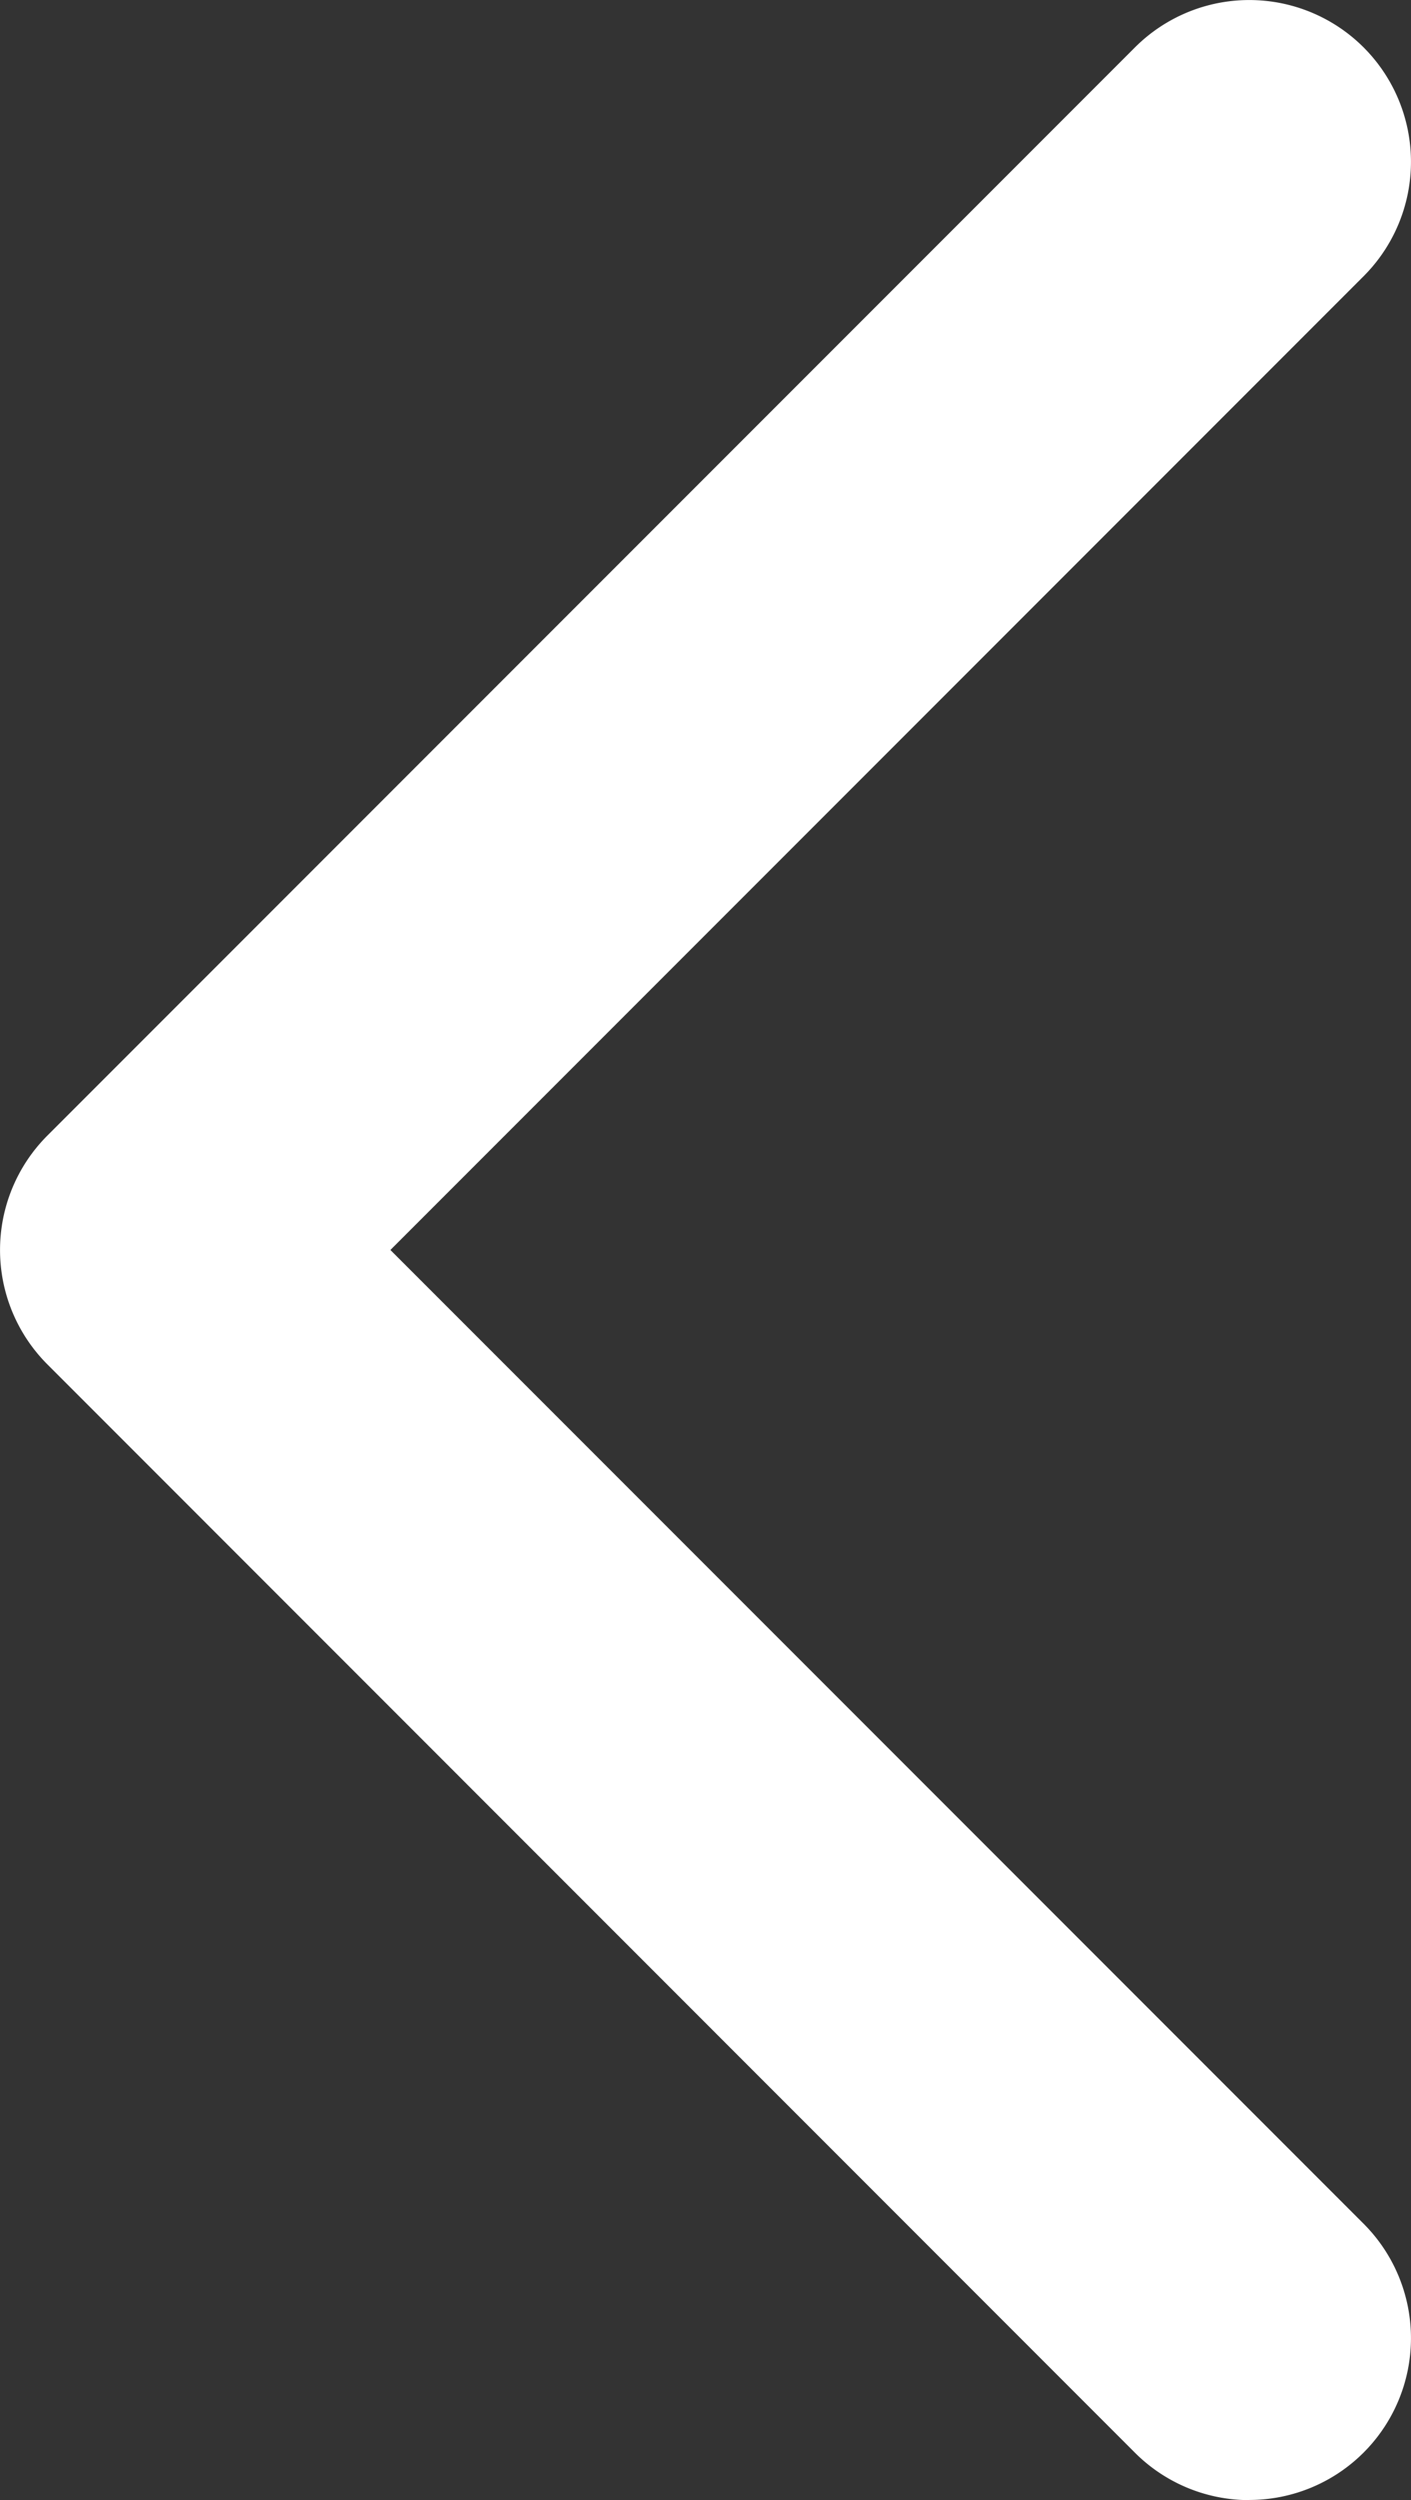 <svg xmlns="http://www.w3.org/2000/svg" width="8.725" height="15.451" viewBox="0 0 8.725 15.451"><rect x="0" y="0" width="8.725" height="15.451" fill="#333333" stroke="none"/><path d="M6.725,14.451a1,1,0,0,1-.707-.293L-.707,7.432a1,1,0,0,1,0-1.414L6.018-.707a1,1,0,0,1,1.414,0,1,1,0,0,1,0,1.414L1.414,6.725l6.018,6.018a1,1,0,0,1-.707,1.707Z" transform="translate(1 1)" fill="#fff"/></svg>